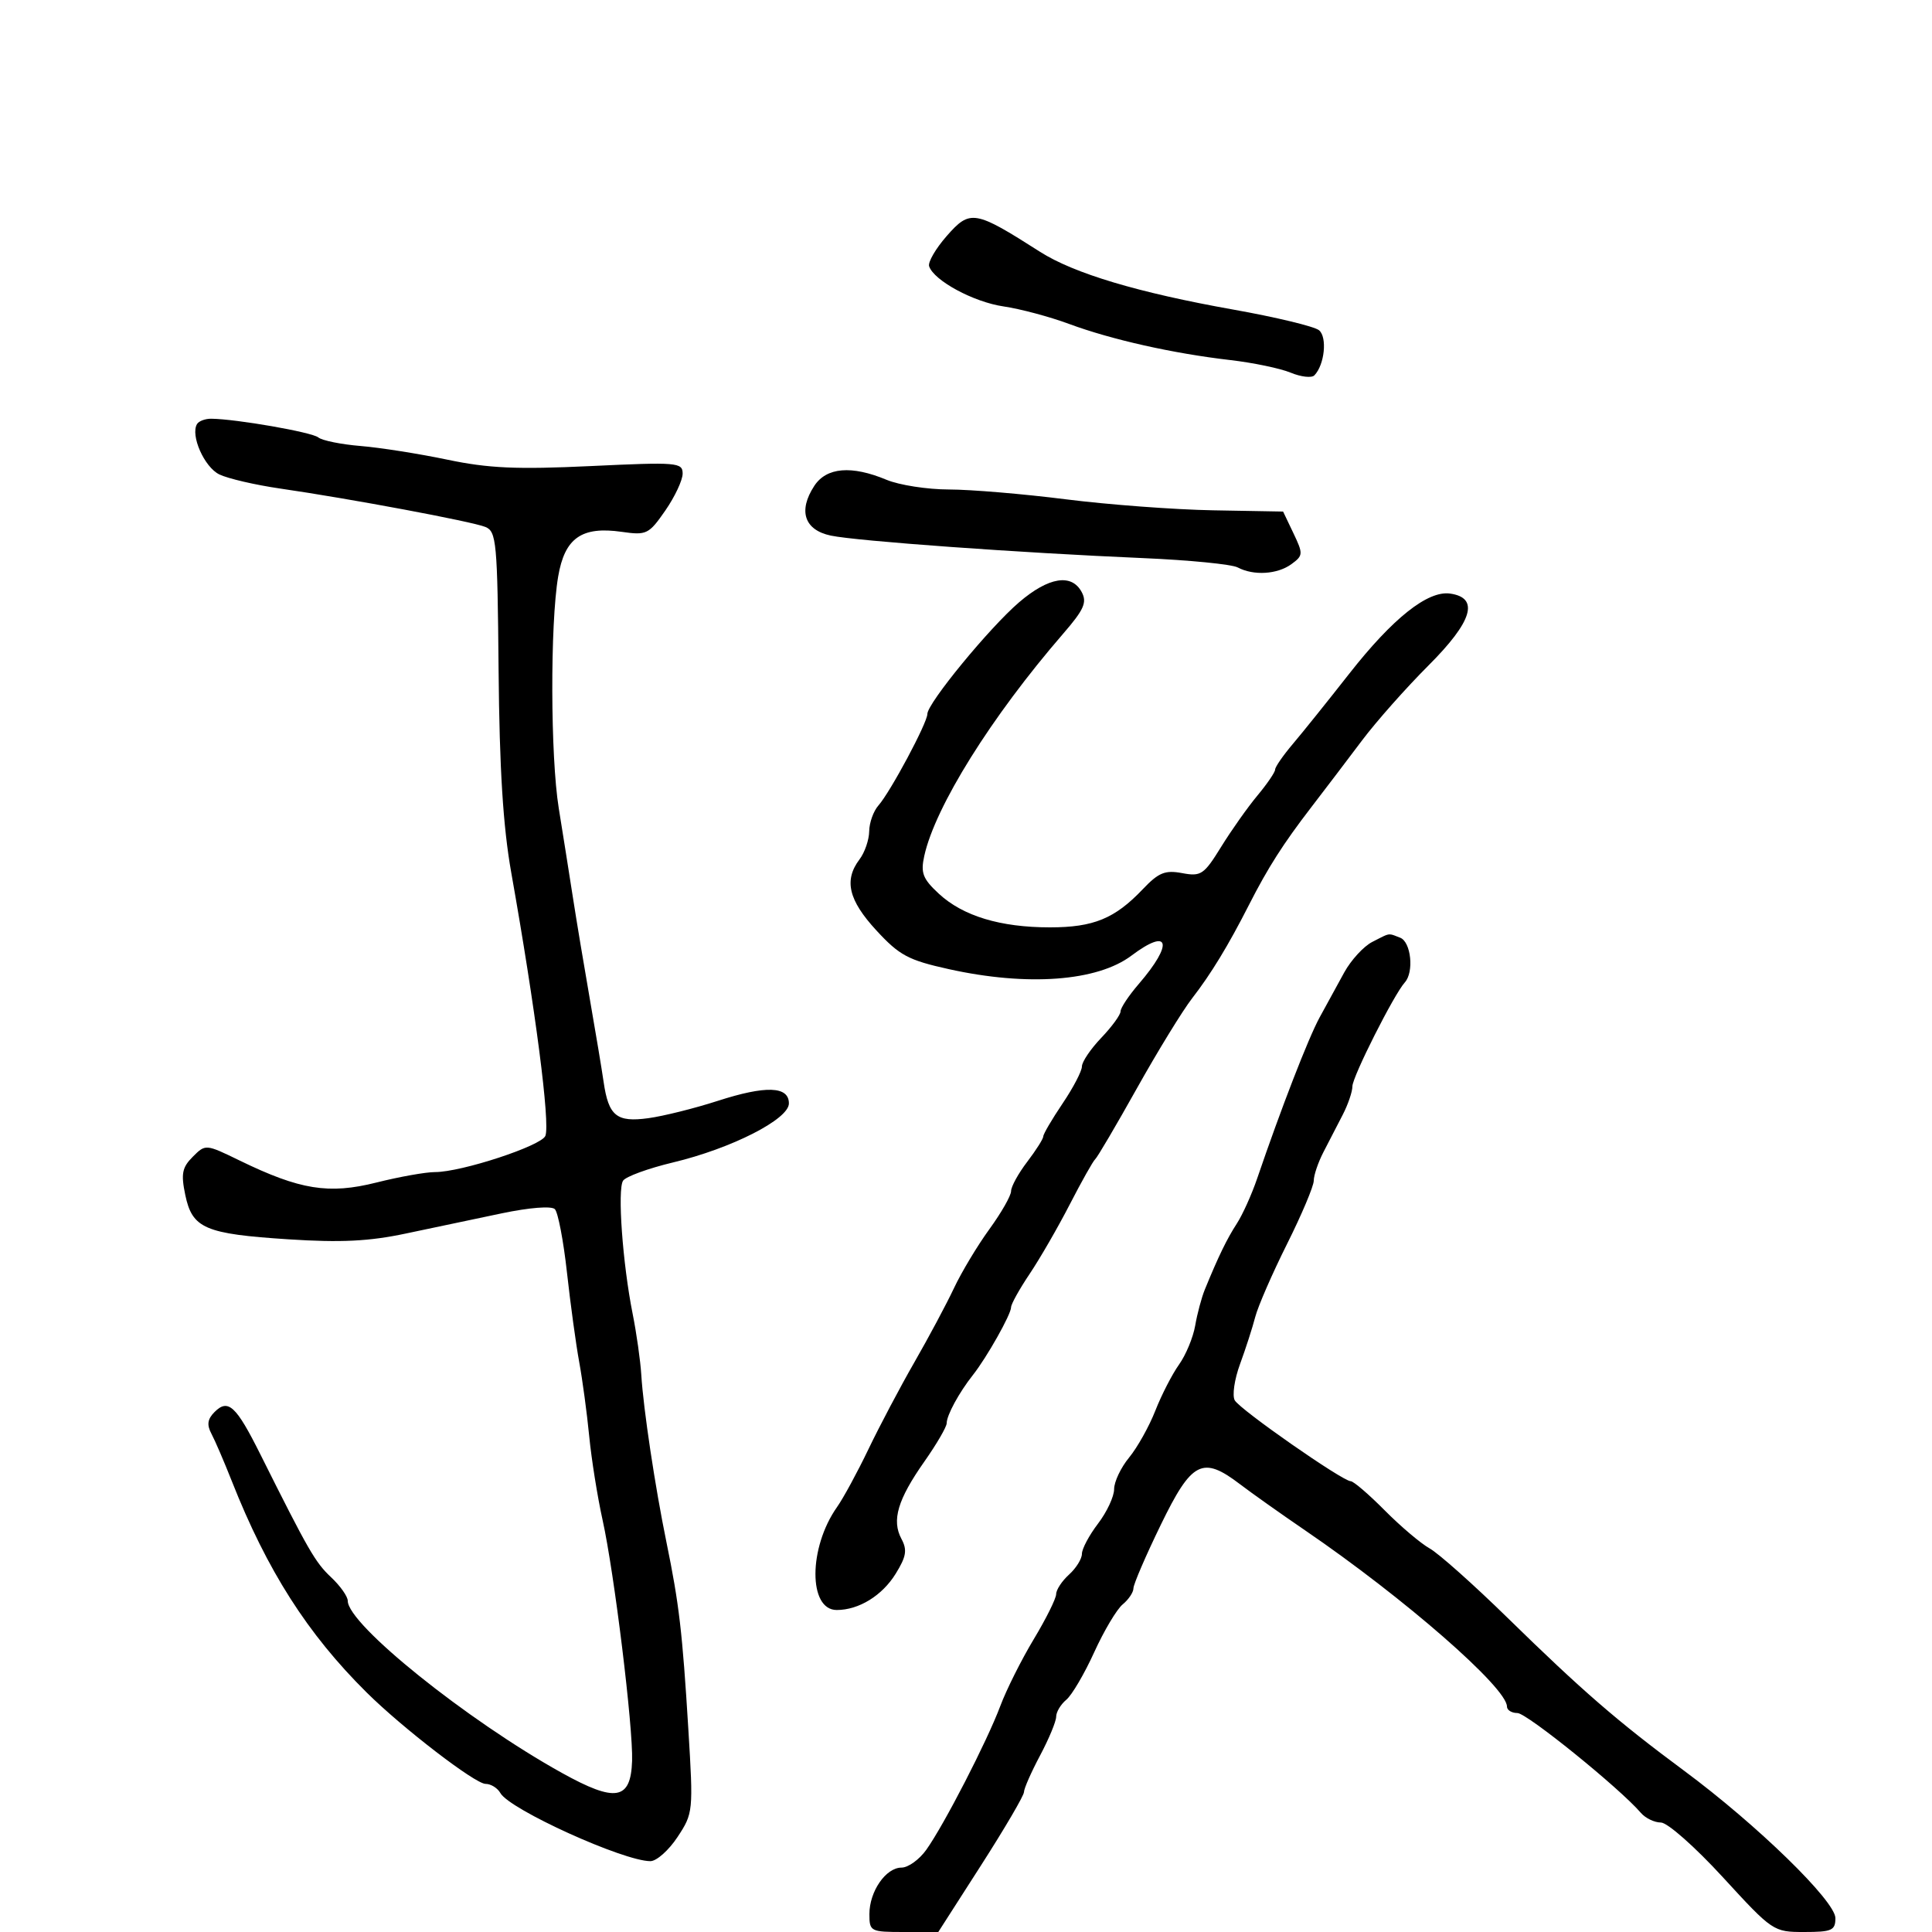 <svg xmlns="http://www.w3.org/2000/svg" width="300" height="300" viewBox="0 0 300 300" version="1.1">
  <defs/>
  <path d="M30.602,65.836 C30.886,65.376 31.879,65.009 32.809,65.02 C36.726,65.066 48.429,67.11 49.422,67.921 C50.015,68.406 52.975,69.006 56,69.255 C59.025,69.504 65.082,70.459 69.461,71.377 C75.855,72.718 80.233,72.914 91.711,72.372 C105.185,71.735 106,71.802 106,73.545 C106,74.561 104.787,77.142 103.306,79.281 C100.755,82.961 100.395,83.138 96.556,82.586 C90.315,81.69 87.691,83.532 86.672,89.525 C85.416,96.908 85.469,117.5 86.763,125.5 C87.386,129.35 88.368,135.541 88.945,139.258 C89.522,142.975 90.721,150.175 91.609,155.258 C92.497,160.341 93.451,166.075 93.73,168 C94.496,173.29 95.75,174.306 100.679,173.63 C103.021,173.31 107.859,172.103 111.43,170.949 C118.936,168.524 122.5,168.65 122.5,171.34 C122.5,173.794 113.587,178.333 104.504,180.504 C100.657,181.424 97.167,182.699 96.749,183.338 C95.852,184.711 96.679,196.204 98.236,204 C98.841,207.025 99.446,211.3 99.581,213.5 C99.907,218.811 101.715,230.838 103.491,239.5 C105.455,249.081 105.963,253.424 106.885,268.5 C107.667,281.287 107.639,281.561 105.207,285.25 C103.847,287.313 101.951,289 100.993,289 C96.809,289 79.127,280.974 77.7,278.427 C77.26,277.642 76.224,277 75.397,277 C73.779,277 62.508,268.335 56.919,262.795 C47.746,253.702 41.483,243.883 36.001,230 C34.806,226.975 33.378,223.655 32.827,222.623 C32.091,221.245 32.221,220.35 33.316,219.255 C35.429,217.142 36.657,218.279 40.436,225.843 C47.901,240.786 48.945,242.6 51.419,244.924 C52.839,246.258 54,247.903 54,248.581 C54,252.235 72.51,267.11 87.233,275.287 C95.594,279.93 97.945,279.531 98.151,273.435 C98.326,268.229 95.383,244.206 93.564,236 C92.772,232.425 91.839,226.575 91.491,223 C91.143,219.425 90.445,214.25 89.94,211.5 C89.435,208.75 88.578,202.484 88.036,197.575 C87.494,192.666 86.648,188.248 86.157,187.757 C85.634,187.234 82.213,187.504 77.882,188.412 C73.822,189.263 67.125,190.673 63,191.546 C57.308,192.751 52.924,192.967 44.817,192.443 C31.815,191.601 29.851,190.757 28.768,185.545 C28.086,182.264 28.281,181.274 29.936,179.62 C31.917,177.638 31.934,177.639 37.211,180.206 C46.578,184.762 51.05,185.482 58.44,183.626 C61.999,182.731 66.099,182 67.55,182 C71.663,182 84.095,177.917 84.688,176.371 C85.445,174.398 83.151,156.711 79.387,135.5 C78.115,128.331 77.558,119.425 77.42,104.04 C77.241,84.143 77.091,82.525 75.364,81.822 C73.292,80.978 54.342,77.433 43.5,75.861 C39.65,75.303 35.404,74.318 34.065,73.673 C31.726,72.547 29.528,67.573 30.602,65.836 Z M213.08,146.265 C214.746,145.414 215.29,145.08 215.826,145.092 C216.217,145.101 216.604,145.295 217.418,145.607 C219.108,146.256 219.595,150.944 218.138,152.55 C216.457,154.403 210,167.208 210,168.688 C210,169.515 209.325,171.498 208.5,173.096 C207.675,174.693 206.325,177.307 205.5,178.904 C204.675,180.502 204,182.496 204,183.336 C204,184.176 202.129,188.607 199.843,193.182 C197.557,197.757 195.338,202.85 194.912,204.5 C194.486,206.15 193.424,209.44 192.553,211.81 C191.681,214.181 191.313,216.717 191.734,217.445 C192.583,218.913 208.479,230 209.735,230 C210.17,230 212.546,232.036 215.013,234.525 C217.481,237.014 220.625,239.676 222,240.442 C223.375,241.207 228.795,246.033 234.045,251.167 C245.712,262.575 251.141,267.278 261.5,274.953 C272.844,283.358 285,295.2 285,297.846 C285,299.754 284.449,300 280.165,300 C275.375,300 275.255,299.919 267.529,291.5 C263.204,286.787 258.916,283 257.904,283 C256.9,283 255.499,282.323 254.789,281.496 C251.51,277.67 237.08,266 235.627,266 C234.732,266 234,265.545 234,264.99 C234,262.066 218.057,248.151 202.652,237.63 C198.886,235.058 194.344,231.839 192.558,230.477 C186.722,226.025 185.059,226.875 180.25,236.766 C177.912,241.574 176,246.014 176,246.632 C176,247.25 175.249,248.373 174.331,249.128 C173.414,249.882 171.421,253.23 169.904,256.567 C168.387,259.904 166.438,263.221 165.573,263.939 C164.708,264.657 164,265.841 164,266.57 C164,267.298 162.875,270.01 161.5,272.596 C160.125,275.182 159,277.738 159,278.276 C159,278.814 156.007,283.922 152.348,289.627 L145.697,300 L140.348,300 C135.168,300 135,299.913 135,297.223 C135,293.696 137.553,290 139.989,290 C141.02,290 142.751,288.755 143.835,287.232 C146.61,283.335 153.281,270.373 155.33,264.897 C156.278,262.366 158.616,257.699 160.527,254.526 C162.437,251.353 164,248.207 164,247.534 C164,246.861 164.9,245.495 166,244.5 C167.1,243.505 168,242.055 168,241.278 C168,240.502 169.125,238.392 170.5,236.589 C171.875,234.786 173,232.376 173,231.232 C173,230.089 174.047,227.881 175.327,226.327 C176.606,224.772 178.437,221.501 179.395,219.058 C180.354,216.614 182.01,213.39 183.077,211.892 C184.144,210.394 185.274,207.668 185.589,205.834 C185.904,204 186.576,201.488 187.081,200.25 C189.161,195.156 190.513,192.368 192.052,190 C192.945,188.625 194.366,185.475 195.21,183 C198.902,172.172 203.142,161.234 204.901,158 C205.947,156.075 207.672,152.925 208.732,151 C209.793,149.075 211.75,146.944 213.08,146.265 Z M158.256,93.513 C162.83,89.597 166.404,89.018 167.966,91.937 C168.823,93.537 168.325,94.659 165.107,98.377 C153.932,111.288 145.2,125.26 143.517,132.922 C142.939,135.555 143.291,136.466 145.777,138.77 C149.52,142.24 155.327,144 163.034,144 C169.804,144 173.107,142.643 177.445,138.081 C179.91,135.488 180.908,135.08 183.561,135.577 C186.492,136.127 186.949,135.82 189.616,131.502 C191.202,128.934 193.738,125.348 195.25,123.534 C196.762,121.72 198,119.905 198,119.5 C198,119.095 199.238,117.305 200.75,115.521 C202.262,113.738 206.2,108.835 209.5,104.625 C216.261,96.001 221.699,91.678 225.169,92.17 C229.761,92.82 228.66,96.487 221.82,103.327 C218.344,106.803 213.7,112.043 211.5,114.97 C209.3,117.898 205.758,122.559 203.629,125.327 C199.246,131.026 196.885,134.726 193.946,140.5 C190.725,146.83 188.05,151.225 185.124,155 C183.632,156.925 179.767,163.225 176.535,169 C173.303,174.775 170.391,179.725 170.064,180 C169.737,180.275 167.964,183.425 166.123,187 C164.283,190.575 161.477,195.435 159.889,197.8 C158.3,200.165 157,202.502 157,202.993 C157,204.091 153.233,210.779 151.081,213.5 C148.92,216.234 147,219.76 147,220.997 C147,221.56 145.44,224.24 143.534,226.952 C139.393,232.843 138.434,236.073 139.972,238.947 C140.9,240.682 140.734,241.695 139.081,244.369 C136.977,247.773 133.357,250 129.928,250 C125.496,250 125.527,240.313 129.979,234.009 C130.953,232.629 133.153,228.575 134.867,225 C136.581,221.425 139.792,215.35 142.003,211.5 C144.214,207.65 146.977,202.475 148.143,200 C149.309,197.525 151.779,193.415 153.632,190.866 C155.484,188.317 157,185.66 157,184.96 C157,184.261 158.125,182.214 159.5,180.411 C160.875,178.608 162,176.831 162,176.462 C162,176.092 163.35,173.79 165,171.345 C166.65,168.9 168,166.314 168,165.598 C168,164.882 169.35,162.884 171,161.157 C172.65,159.431 174,157.58 174,157.044 C174,156.508 175.274,154.591 176.831,152.785 C182.272,146.472 181.61,143.938 175.683,148.393 C170.369,152.389 159.536,153.189 147.331,150.487 C141.039,149.094 139.663,148.358 136.081,144.472 C131.753,139.776 131.019,136.679 133.468,133.441 C134.276,132.374 134.951,130.41 134.968,129.079 C134.986,127.747 135.629,125.947 136.398,125.079 C138.257,122.98 144,112.246 144,110.869 C144,109.203 153.646,97.459 158.256,93.513 Z M126.446,75.442 C128.335,72.56 132.227,72.233 137.654,74.5 C139.629,75.325 144.002,76.004 147.372,76.008 C150.742,76.012 158.9,76.698 165.5,77.532 C172.1,78.366 182.391,79.135 188.37,79.241 L199.239,79.434 L200.85,82.812 C202.373,86.005 202.356,86.266 200.539,87.595 C198.352,89.194 194.664,89.421 192.184,88.109 C191.258,87.619 184.65,86.968 177.5,86.663 C158.459,85.851 133.024,84.017 129,83.166 C124.891,82.297 123.906,79.318 126.446,75.442 Z M147.005,36.647 C150.645,32.502 151.336,32.619 161.5,39.103 C166.765,42.462 176.756,45.448 191.5,48.071 C198.1,49.245 204.091,50.688 204.814,51.278 C206.125,52.349 205.682,56.655 204.092,58.287 C203.671,58.72 202.015,58.531 200.413,57.867 C198.811,57.202 194.575,56.32 191,55.907 C182.137,54.881 172.595,52.74 166,50.298 C162.975,49.177 158.395,47.955 155.823,47.58 C151.186,46.905 145.004,43.567 144.275,41.344 C144.067,40.708 145.295,38.595 147.005,36.647 Z"/>
</svg>


